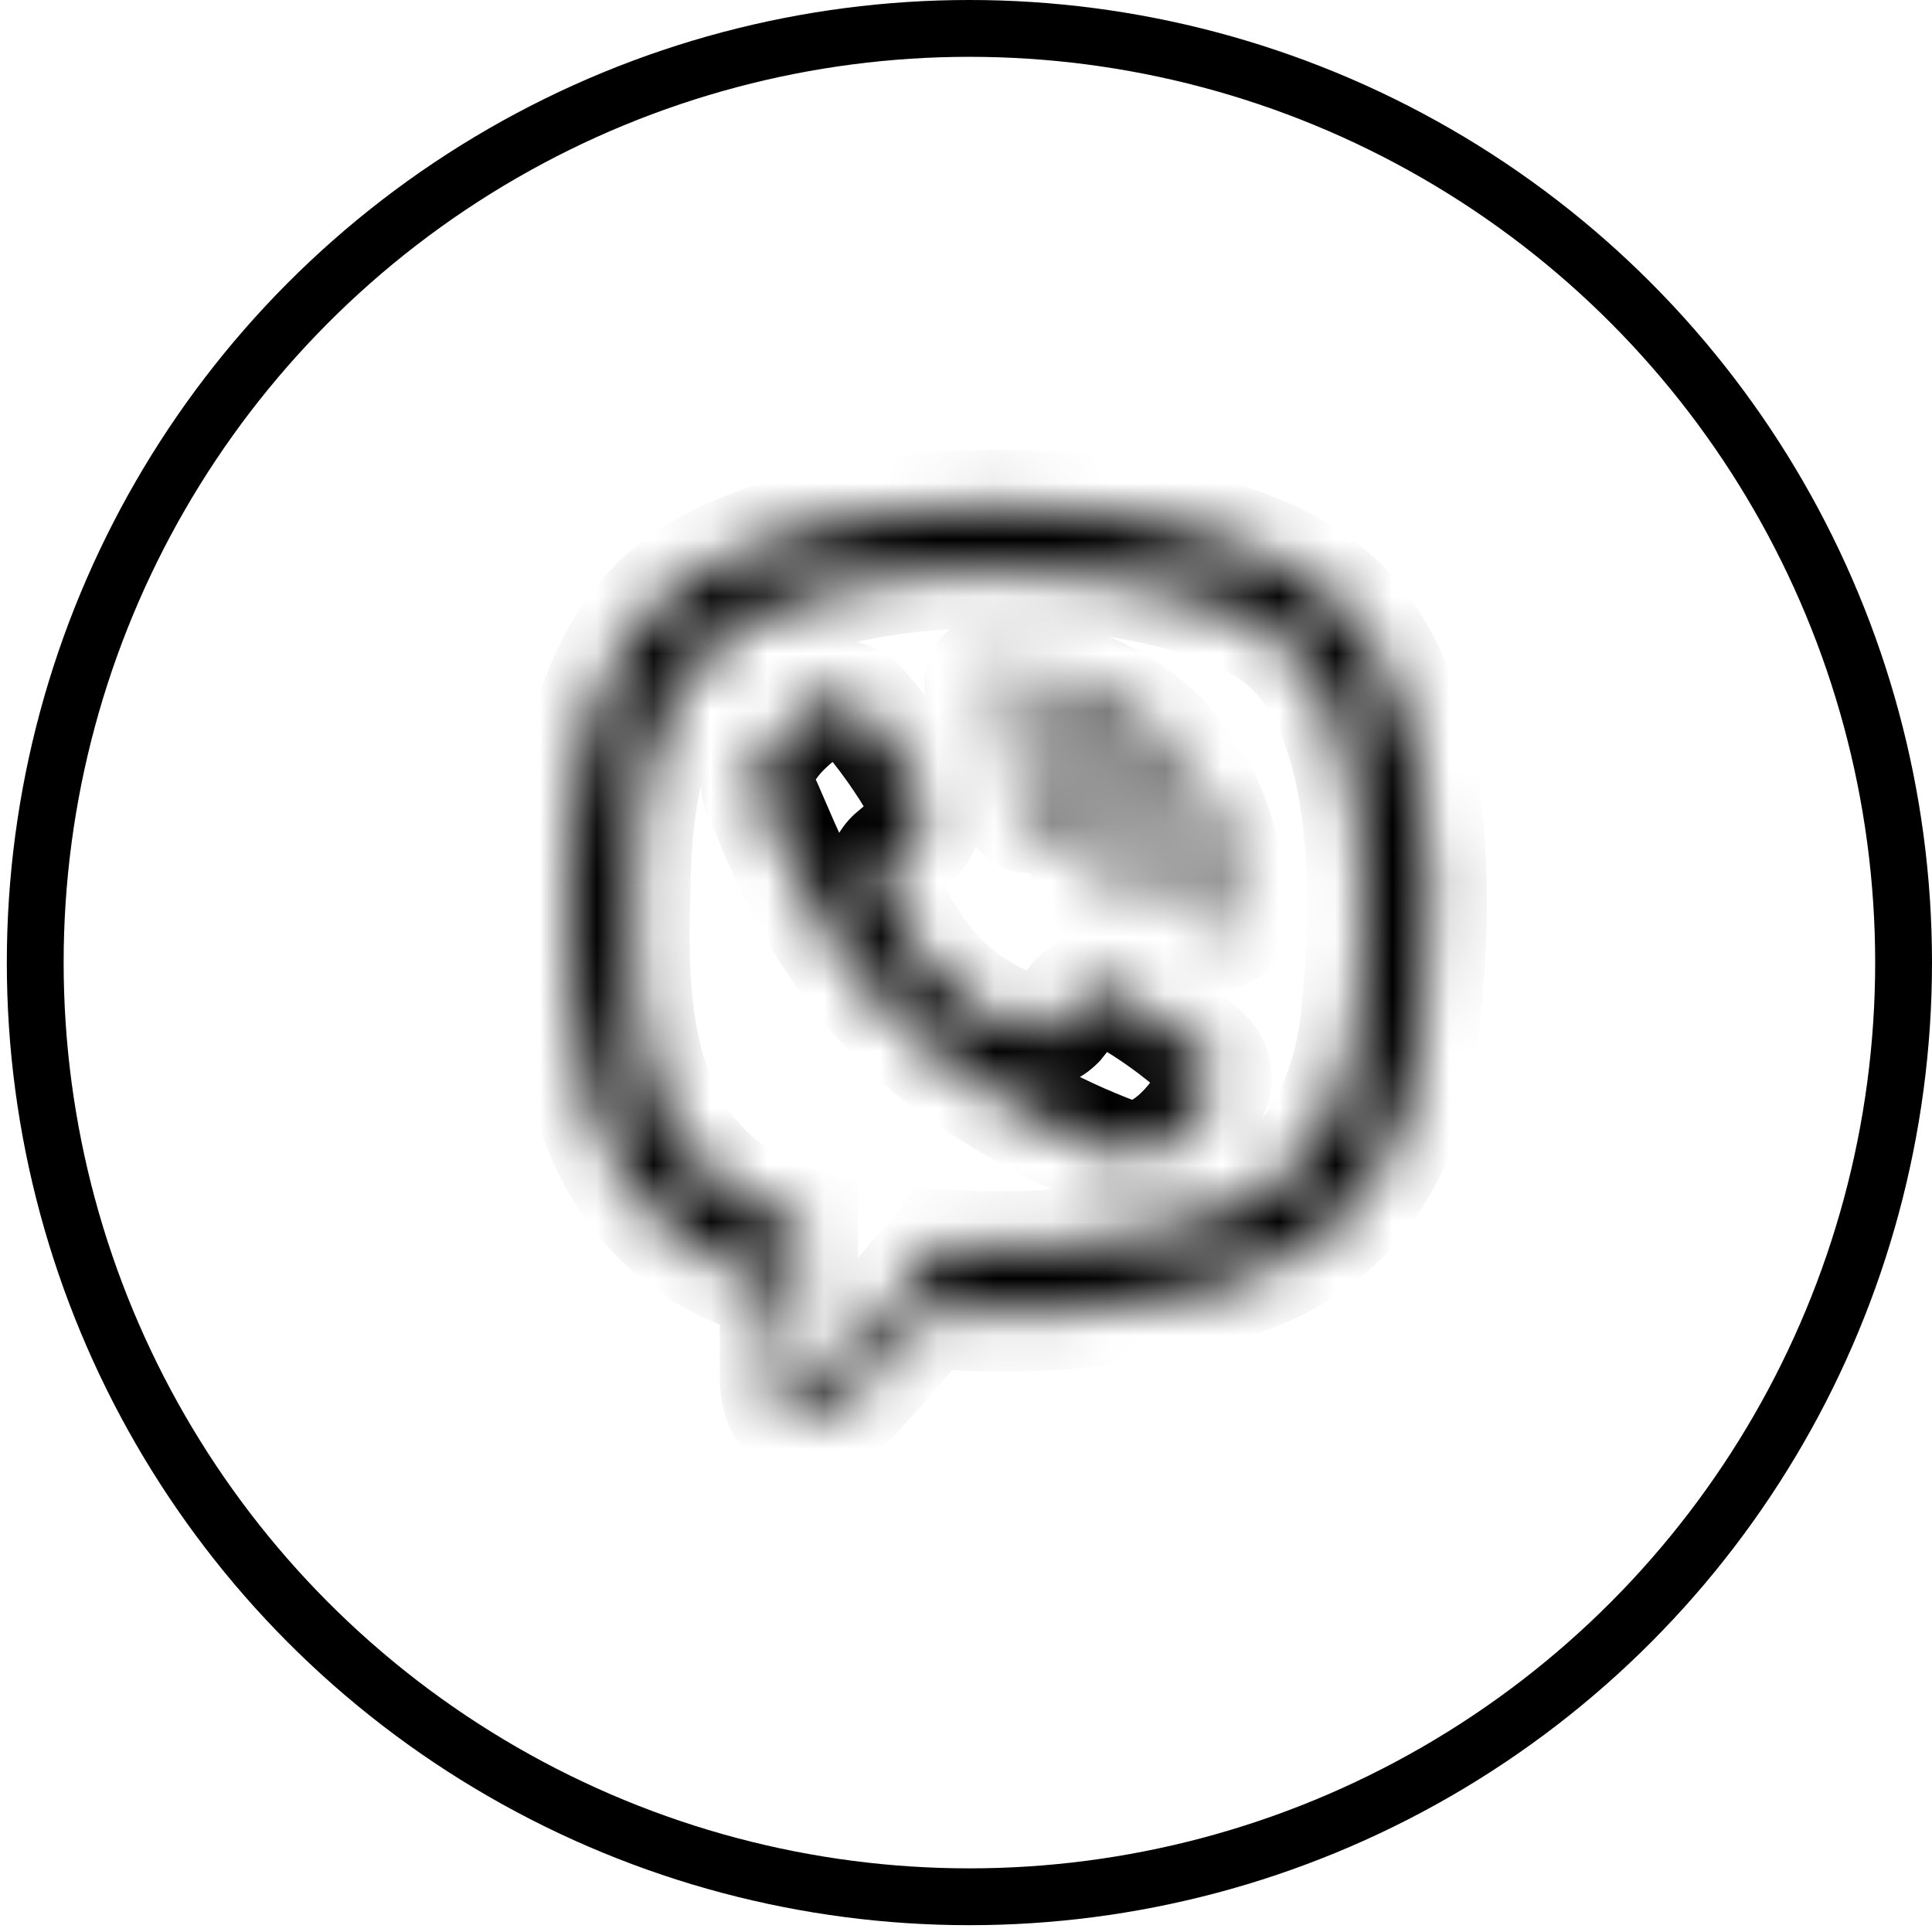 <svg width="34" height="34" viewBox="0 0 34 34" fill="none" xmlns="http://www.w3.org/2000/svg">
<circle cx="17.06" cy="16.94" r="16.44" stroke="black"/>
<mask id="path-2-inside-1" fill="white">
<path fill-rule="evenodd" clip-rule="evenodd" d="M23.453 10.501C21.326 8.527 14.138 8.232 11.593 10.59C10.449 11.741 10.046 13.443 10.008 15.525C9.97 17.607 9.913 21.547 13.666 22.602V24.225C13.666 24.225 13.64 24.881 14.071 25.014C14.537 25.16 14.761 24.899 16.066 23.379L16.325 23.078C17.918 23.226 19.525 23.107 21.079 22.726C21.126 22.71 21.193 22.693 21.276 22.671L21.276 22.671L21.276 22.671C22.109 22.457 24.574 21.821 25.006 18.257C25.516 14.21 24.771 11.652 23.453 10.501ZM23.887 17.962C23.523 20.924 21.543 21.38 20.845 21.541L20.845 21.541L20.845 21.541L20.845 21.541C20.771 21.558 20.712 21.572 20.67 21.585C19.329 21.914 17.946 22.033 16.569 21.936C16.569 21.936 14.946 23.911 14.439 24.424C14.274 24.589 14.094 24.577 14.097 24.244V21.547C11.037 20.672 11.106 17.528 11.146 15.744L11.149 15.572C11.184 13.826 11.511 12.403 12.48 11.427C14.699 9.389 21.012 9.842 22.622 11.313C24.407 12.857 23.987 16.964 23.901 17.81L23.901 17.81C23.892 17.892 23.887 17.944 23.887 17.959V17.962ZM17.469 11.813C17.415 11.813 17.364 11.835 17.326 11.873C17.288 11.911 17.266 11.963 17.266 12.016C17.266 12.07 17.288 12.122 17.326 12.16C17.364 12.198 17.415 12.219 17.469 12.219C19.529 12.235 21.225 13.633 21.244 16.197C21.24 16.225 21.243 16.254 21.251 16.282C21.26 16.309 21.274 16.335 21.293 16.356C21.312 16.378 21.335 16.395 21.362 16.407C21.388 16.419 21.416 16.425 21.445 16.425C21.474 16.425 21.502 16.419 21.529 16.407C21.555 16.395 21.578 16.378 21.597 16.356C21.616 16.335 21.631 16.309 21.639 16.282C21.647 16.254 21.65 16.225 21.646 16.197C21.624 13.43 19.773 11.826 17.469 11.813ZM20.246 15.899C20.209 15.866 20.185 15.821 20.179 15.772C20.21 14.438 19.383 13.392 17.811 13.265C17.757 13.261 17.707 13.236 17.672 13.195C17.636 13.155 17.619 13.102 17.622 13.048C17.626 12.994 17.651 12.944 17.692 12.909C17.733 12.873 17.786 12.855 17.84 12.859C19.652 12.992 20.616 14.248 20.581 15.772C20.575 15.821 20.551 15.866 20.514 15.899C20.477 15.931 20.429 15.95 20.38 15.95C20.33 15.95 20.283 15.931 20.246 15.899ZM21.177 18.539C20.738 18.143 20.258 17.797 19.744 17.506C19.616 17.42 19.461 17.385 19.308 17.406C19.155 17.427 19.015 17.503 18.914 17.62L18.613 18C18.557 18.058 18.488 18.103 18.413 18.131C18.337 18.16 18.256 18.171 18.176 18.165C16.096 17.629 15.542 15.512 15.542 15.512C15.536 15.431 15.547 15.35 15.575 15.274C15.604 15.197 15.649 15.129 15.707 15.072L16.081 14.755C16.195 14.65 16.27 14.509 16.291 14.356C16.313 14.202 16.28 14.046 16.198 13.915C15.905 13.4 15.561 12.915 15.171 12.47C15.083 12.361 14.958 12.288 14.82 12.266C14.682 12.244 14.541 12.273 14.423 12.349C13.821 12.72 13.155 13.354 13.377 13.988C13.438 14.106 13.508 14.27 13.592 14.467C14 15.418 14.747 17.164 16.477 18.542C17.443 19.296 18.52 19.898 19.668 20.326C20.318 20.539 20.952 19.876 21.288 19.277C21.361 19.162 21.39 19.023 21.37 18.887C21.35 18.752 21.281 18.628 21.177 18.539ZM19.142 15.436C19.107 14.742 18.784 14.406 18.122 14.368C18.068 14.365 18.017 14.341 17.981 14.301C17.945 14.261 17.927 14.208 17.93 14.154C17.933 14.1 17.957 14.05 17.997 14.014C18.037 13.978 18.09 13.959 18.144 13.962C19.015 14.01 19.5 14.514 19.545 15.417C19.549 15.445 19.548 15.474 19.541 15.502C19.533 15.53 19.52 15.555 19.502 15.578C19.484 15.6 19.462 15.618 19.436 15.631C19.411 15.644 19.383 15.651 19.354 15.653C19.326 15.654 19.297 15.649 19.27 15.639C19.244 15.628 19.22 15.612 19.2 15.592C19.18 15.571 19.164 15.547 19.154 15.52C19.144 15.493 19.14 15.465 19.142 15.436Z"/>
</mask>
<path d="M11.593 10.59L10.913 9.856L10.898 9.87L10.884 9.885L11.593 10.59ZM23.453 10.501L22.772 11.234L22.784 11.245L22.795 11.255L23.453 10.501ZM10.008 15.525L9.008 15.507L10.008 15.525ZM13.666 22.602H14.666V21.845L13.936 21.639L13.666 22.602ZM13.666 24.225L14.665 24.263L14.666 24.244V24.225H13.666ZM14.071 25.014L14.371 24.06L14.366 24.058L14.071 25.014ZM16.066 23.379L15.308 22.727L15.307 22.727L16.066 23.379ZM16.325 23.078L16.418 22.082L15.903 22.034L15.566 22.426L16.325 23.078ZM21.079 22.726L21.317 23.697L21.356 23.687L21.393 23.675L21.079 22.726ZM21.276 22.671L21.033 21.701L21.026 21.703L21.276 22.671ZM21.276 22.671L21.518 23.642L21.556 23.632L21.592 23.62L21.276 22.671ZM21.276 22.671L21.026 21.703L20.993 21.712L20.96 21.723L21.276 22.671ZM25.006 18.257L24.014 18.132L24.013 18.136L25.006 18.257ZM20.845 21.541L21.062 22.517L21.07 22.515L20.845 21.541ZM23.887 17.962L24.88 18.084L24.887 18.023V17.962H23.887ZM20.845 21.541L20.628 20.565L20.62 20.567L20.612 20.569L20.845 21.541ZM20.845 21.541L21.07 22.515L21.078 22.513L20.845 21.541ZM20.845 21.541L21.07 22.515L21.07 22.515L20.845 21.541ZM20.67 21.585L20.909 22.556L20.938 22.549L20.968 22.539L20.67 21.585ZM16.569 21.936L16.639 20.939L16.124 20.903L15.796 21.302L16.569 21.936ZM14.439 24.424L15.146 25.132L15.15 25.127L14.439 24.424ZM14.097 24.244L15.097 24.253V24.244H14.097ZM14.097 21.547H15.097V20.793L14.372 20.585L14.097 21.547ZM11.146 15.744L12.145 15.766L12.145 15.765L11.146 15.744ZM11.149 15.572L12.149 15.594L12.149 15.592L11.149 15.572ZM12.48 11.427L11.804 10.69L11.787 10.706L11.771 10.722L12.48 11.427ZM22.622 11.313L21.948 12.051L21.958 12.06L21.968 12.069L22.622 11.313ZM23.901 17.81L22.906 17.708L22.905 17.719L23.901 17.81ZM23.901 17.81L24.895 17.912L24.896 17.9L23.901 17.81ZM23.887 17.959H24.887V17.949L24.887 17.94L23.887 17.959ZM17.469 11.813L17.475 10.813H17.469V11.813ZM17.326 12.16L16.619 12.867L16.619 12.867L17.326 12.16ZM17.469 12.219L17.477 11.219H17.469V12.219ZM21.244 16.197L22.236 16.322L22.244 16.256L22.244 16.189L21.244 16.197ZM21.251 16.282L20.296 16.576L20.296 16.576L21.251 16.282ZM21.293 16.356L22.043 15.695L22.043 15.695L21.293 16.356ZM21.362 16.407L21.773 15.495L21.773 15.495L21.362 16.407ZM21.529 16.407L21.117 15.495L21.117 15.495L21.529 16.407ZM21.597 16.356L22.347 17.018L22.347 17.018L21.597 16.356ZM21.639 16.282L20.683 15.987L20.683 15.987L21.639 16.282ZM21.646 16.197L20.646 16.205L20.647 16.263L20.654 16.322L21.646 16.197ZM20.179 15.772L19.179 15.748L19.177 15.823L19.186 15.897L20.179 15.772ZM20.246 15.899L19.584 16.649L19.584 16.649L20.246 15.899ZM17.811 13.265L17.891 12.268L17.881 12.267L17.811 13.265ZM17.692 12.909L17.036 12.154L17.036 12.154L17.692 12.909ZM17.84 12.859L17.913 11.862L17.91 11.862L17.84 12.859ZM20.581 15.772L21.573 15.897L21.58 15.846L21.581 15.795L20.581 15.772ZM20.514 15.899L21.175 16.649L21.175 16.649L20.514 15.899ZM19.744 17.506L19.192 18.339L19.221 18.358L19.251 18.375L19.744 17.506ZM21.177 18.539L20.508 19.282L20.517 19.29L20.527 19.298L21.177 18.539ZM18.914 17.62L18.157 16.966L18.143 16.983L18.13 16.999L18.914 17.62ZM18.613 18L19.331 18.696L19.366 18.66L19.397 18.621L18.613 18ZM18.413 18.131L18.06 17.196L18.06 17.196L18.413 18.131ZM18.176 18.165L17.926 19.133L18.01 19.155L18.096 19.162L18.176 18.165ZM15.542 15.512L14.545 15.589L14.552 15.679L14.575 15.765L15.542 15.512ZM15.575 15.274L16.512 15.624L16.512 15.624L15.575 15.274ZM15.707 15.072L15.06 14.309L15.032 14.333L15.005 14.359L15.707 15.072ZM16.081 14.755L16.727 15.518L16.74 15.506L16.753 15.495L16.081 14.755ZM16.291 14.356L15.301 14.218L15.301 14.218L16.291 14.356ZM16.198 13.915L15.329 14.409L15.338 14.426L15.348 14.442L16.198 13.915ZM15.171 12.47L14.393 13.098L14.406 13.113L14.418 13.128L15.171 12.47ZM14.82 12.266L14.661 13.253L14.661 13.253L14.82 12.266ZM14.423 12.349L14.947 13.2L14.956 13.195L14.964 13.19L14.423 12.349ZM13.377 13.988L12.433 14.318L12.456 14.383L12.488 14.445L13.377 13.988ZM13.592 14.467L12.673 14.86L12.673 14.86L13.592 14.467ZM16.477 18.542L15.854 19.324L15.862 19.331L16.477 18.542ZM19.668 20.326L19.319 21.263L19.338 21.271L19.358 21.277L19.668 20.326ZM21.288 19.277L20.443 18.742L20.429 18.765L20.416 18.788L21.288 19.277ZM21.37 18.887L22.359 18.739L22.359 18.739L21.37 18.887ZM18.122 14.368L18.179 13.37L18.176 13.37L18.122 14.368ZM19.142 15.436L20.14 15.505L20.144 15.445L20.141 15.386L19.142 15.436ZM17.93 14.154L18.928 14.209L18.928 14.209L17.93 14.154ZM17.997 14.014L17.33 13.269L17.33 13.269L17.997 14.014ZM18.144 13.962L18.089 14.961L18.089 14.961L18.144 13.962ZM19.545 15.417L18.546 15.466L18.549 15.523L18.558 15.579L19.545 15.417ZM19.541 15.502L20.507 15.758L20.507 15.758L19.541 15.502ZM19.502 15.578L20.28 16.207L20.28 16.207L19.502 15.578ZM19.27 15.639L18.904 16.57L18.904 16.57L19.27 15.639ZM19.2 15.592L18.485 16.291L18.485 16.291L19.2 15.592ZM19.154 15.52L20.093 15.174L20.093 15.174L19.154 15.52ZM12.273 11.323C12.741 10.89 13.491 10.523 14.469 10.272C15.434 10.025 16.549 9.909 17.669 9.921C18.789 9.933 19.883 10.073 20.804 10.317C21.748 10.567 22.414 10.901 22.772 11.234L24.133 9.768C23.428 9.114 22.398 8.671 21.317 8.384C20.213 8.091 18.952 7.935 17.691 7.921C16.43 7.907 15.137 8.036 13.972 8.335C12.82 8.63 11.717 9.111 10.913 9.856L12.273 11.323ZM11.008 15.543C11.045 13.54 11.435 12.167 12.302 11.295L10.884 9.885C9.462 11.314 9.048 13.345 9.008 15.507L11.008 15.543ZM13.936 21.639C12.447 21.221 11.736 20.269 11.366 19.138C10.976 17.944 10.989 16.603 11.008 15.543L9.008 15.507C8.99 16.529 8.955 18.199 9.465 19.759C9.995 21.382 11.132 22.928 13.395 23.565L13.936 21.639ZM14.666 24.225V22.602H12.666V24.225H14.666ZM14.366 24.058C14.499 24.1 14.589 24.183 14.635 24.247C14.673 24.299 14.678 24.331 14.674 24.315C14.671 24.303 14.668 24.283 14.666 24.261C14.665 24.252 14.665 24.246 14.665 24.245C14.665 24.245 14.665 24.246 14.665 24.249C14.665 24.25 14.665 24.252 14.665 24.255C14.665 24.256 14.665 24.257 14.665 24.259C14.665 24.259 14.665 24.26 14.665 24.261C14.665 24.261 14.665 24.262 14.665 24.262C14.665 24.262 14.665 24.263 14.665 24.263C14.665 24.263 14.665 24.263 13.666 24.225C12.666 24.186 12.666 24.186 12.666 24.187C12.666 24.187 12.666 24.187 12.666 24.188C12.666 24.188 12.666 24.188 12.666 24.189C12.666 24.19 12.666 24.191 12.666 24.192C12.666 24.194 12.666 24.196 12.666 24.199C12.666 24.204 12.666 24.209 12.666 24.216C12.665 24.228 12.665 24.244 12.665 24.261C12.666 24.297 12.667 24.343 12.671 24.398C12.678 24.503 12.695 24.655 12.74 24.824C12.816 25.113 13.057 25.747 13.776 25.97L14.366 24.058ZM15.307 22.727C14.623 23.524 14.306 23.888 14.104 24.061C14.017 24.136 14.04 24.093 14.145 24.066C14.278 24.032 14.377 24.062 14.371 24.06L13.772 25.968C13.999 26.039 14.3 26.092 14.646 26.002C14.965 25.92 15.213 25.744 15.403 25.582C15.756 25.28 16.203 24.754 16.825 24.03L15.307 22.727ZM15.566 22.426L15.308 22.727L16.825 24.03L17.083 23.729L15.566 22.426ZM20.841 21.755C19.395 22.109 17.9 22.22 16.418 22.082L16.232 24.073C17.936 24.232 19.655 24.105 21.317 23.697L20.841 21.755ZM21.026 21.703C20.958 21.721 20.851 21.748 20.765 21.776L21.393 23.675C21.391 23.676 21.398 23.673 21.425 23.666C21.451 23.659 21.482 23.651 21.526 23.64L21.026 21.703ZM21.034 21.701L21.033 21.701L21.518 23.642L21.518 23.642L21.034 21.701ZM20.96 21.723L20.96 21.723L21.592 23.62L21.592 23.62L20.96 21.723ZM24.013 18.136C23.827 19.674 23.224 20.485 22.659 20.945C22.065 21.429 21.426 21.6 21.026 21.703L21.526 23.64C21.958 23.528 22.968 23.274 23.923 22.495C24.907 21.693 25.753 20.404 25.999 18.377L24.013 18.136ZM22.795 11.255C23.721 12.063 24.513 14.169 24.014 18.132L25.998 18.382C26.519 14.25 25.821 11.241 24.11 9.748L22.795 11.255ZM21.07 22.515C21.434 22.431 22.3 22.238 23.118 21.581C23.966 20.9 24.669 19.8 24.88 18.084L22.895 17.84C22.741 19.085 22.272 19.695 21.865 20.022C21.427 20.374 20.954 20.49 20.62 20.567L21.07 22.515ZM21.062 22.517L21.062 22.517L20.628 20.565L20.628 20.565L21.062 22.517ZM21.078 22.513L21.078 22.513L20.612 20.569L20.611 20.569L21.078 22.513ZM21.07 22.515L21.07 22.515L20.62 20.567L20.62 20.567L21.07 22.515ZM20.968 22.539C20.959 22.542 20.961 22.541 20.983 22.536C21.005 22.53 21.031 22.524 21.07 22.515L20.62 20.567C20.563 20.58 20.459 20.603 20.373 20.63L20.968 22.539ZM16.499 22.934C17.98 23.037 19.467 22.91 20.909 22.556L20.432 20.613C19.192 20.918 17.912 21.028 16.639 20.939L16.499 22.934ZM15.15 25.127C15.439 24.835 16 24.178 16.459 23.631C16.696 23.35 16.916 23.085 17.077 22.891C17.158 22.794 17.224 22.714 17.27 22.659C17.293 22.631 17.31 22.609 17.323 22.594C17.329 22.587 17.333 22.581 17.337 22.577C17.338 22.576 17.339 22.574 17.34 22.573C17.34 22.573 17.341 22.572 17.341 22.572C17.341 22.572 17.341 22.572 17.341 22.572C17.341 22.572 17.341 22.572 17.341 22.572C17.341 22.571 17.341 22.571 16.569 21.936C15.796 21.302 15.796 21.302 15.796 21.302C15.796 21.302 15.796 21.302 15.796 21.302C15.796 21.302 15.796 21.302 15.796 21.302C15.796 21.302 15.796 21.302 15.795 21.303C15.794 21.304 15.793 21.305 15.792 21.307C15.789 21.311 15.784 21.316 15.778 21.323C15.767 21.338 15.749 21.359 15.727 21.386C15.682 21.441 15.617 21.519 15.537 21.615C15.378 21.807 15.161 22.068 14.929 22.344C14.45 22.914 13.947 23.5 13.727 23.722L15.15 25.127ZM13.097 24.234C13.095 24.395 13.113 24.607 13.204 24.823C13.3 25.053 13.502 25.327 13.858 25.459C14.199 25.585 14.509 25.516 14.702 25.435C14.895 25.354 15.043 25.235 15.146 25.132L13.732 23.717C13.753 23.696 13.816 23.638 13.929 23.59C14.042 23.543 14.276 23.481 14.552 23.583C14.842 23.69 14.989 23.909 15.048 24.049C15.076 24.115 15.087 24.169 15.092 24.2C15.097 24.232 15.097 24.251 15.097 24.253L13.097 24.234ZM13.097 21.547V24.244H15.097V21.547H13.097ZM10.146 15.722C10.127 16.59 10.088 17.989 10.507 19.293C10.95 20.665 11.912 21.962 13.822 22.508L14.372 20.585C13.222 20.256 12.69 19.544 12.411 18.68C12.11 17.746 12.125 16.682 12.145 15.766L10.146 15.722ZM10.149 15.551L10.146 15.723L12.145 15.765L12.149 15.594L10.149 15.551ZM11.771 10.722C10.523 11.978 10.186 13.731 10.149 15.552L12.149 15.592C12.182 13.921 12.498 12.828 13.19 12.132L11.771 10.722ZM23.297 10.574C22.711 10.039 21.821 9.685 20.918 9.454C19.981 9.216 18.895 9.077 17.8 9.054C16.706 9.032 15.572 9.125 14.543 9.37C13.529 9.611 12.534 10.02 11.804 10.69L13.157 12.163C13.536 11.815 14.162 11.516 15.006 11.315C15.835 11.118 16.796 11.034 17.759 11.054C18.721 11.074 19.654 11.196 20.423 11.393C21.226 11.597 21.729 11.851 21.948 12.051L23.297 10.574ZM24.895 17.912C24.939 17.482 25.075 16.166 24.96 14.743C24.85 13.39 24.493 11.609 23.277 10.557L21.968 12.069C22.536 12.56 22.861 13.605 22.966 14.904C23.066 16.132 22.948 17.292 22.906 17.708L24.895 17.912ZM24.896 17.9L24.896 17.9L22.905 17.719L22.905 17.719L24.896 17.9ZM24.887 17.94C24.887 17.956 24.887 17.968 24.887 17.976C24.887 17.985 24.886 17.991 24.886 17.996C24.886 18.005 24.885 18.011 24.885 18.012C24.885 18.014 24.885 18.014 24.885 18.012C24.886 18.01 24.886 18.007 24.886 18.003C24.887 17.994 24.888 17.982 24.89 17.966C24.891 17.95 24.893 17.933 24.895 17.912L22.906 17.708C22.902 17.747 22.898 17.786 22.895 17.817C22.895 17.82 22.886 17.901 22.887 17.978L24.887 17.94ZM24.887 17.962V17.959H22.887V17.962H24.887ZM18.033 12.58C17.883 12.729 17.68 12.813 17.469 12.813V10.813C17.15 10.813 16.844 10.94 16.619 11.166L18.033 12.58ZM18.266 12.016C18.266 12.228 18.182 12.431 18.033 12.58L16.619 11.166C16.393 11.391 16.266 11.697 16.266 12.016H18.266ZM18.033 11.453C18.182 11.602 18.266 11.805 18.266 12.016H16.266C16.266 12.335 16.393 12.641 16.619 12.867L18.033 11.453ZM17.469 11.219C17.68 11.219 17.883 11.303 18.033 11.453L16.619 12.867C16.844 13.092 17.15 13.219 17.469 13.219V11.219ZM22.244 16.189C22.233 14.679 21.721 13.422 20.823 12.539C19.93 11.662 18.731 11.229 17.477 11.219L17.461 13.219C18.267 13.225 18.946 13.499 19.421 13.966C19.89 14.426 20.236 15.15 20.244 16.204L22.244 16.189ZM22.207 15.987C22.24 16.095 22.25 16.209 22.236 16.322L20.252 16.072C20.23 16.241 20.245 16.413 20.296 16.576L22.207 15.987ZM22.043 15.695C22.118 15.78 22.174 15.879 22.207 15.987L20.296 16.576C20.346 16.739 20.43 16.89 20.543 17.018L22.043 15.695ZM21.773 15.495C21.876 15.542 21.968 15.61 22.043 15.695L20.543 17.018C20.656 17.146 20.795 17.248 20.95 17.318L21.773 15.495ZM21.445 15.425C21.558 15.425 21.67 15.449 21.773 15.495L20.95 17.318C21.106 17.389 21.274 17.425 21.445 17.425V15.425ZM21.117 15.495C21.22 15.449 21.332 15.425 21.445 15.425V17.425C21.616 17.425 21.784 17.389 21.94 17.318L21.117 15.495ZM20.847 15.695C20.922 15.61 21.014 15.542 21.117 15.495L21.94 17.318C22.096 17.248 22.234 17.146 22.347 17.018L20.847 15.695ZM20.683 15.987C20.717 15.879 20.773 15.78 20.847 15.695L22.347 17.018C22.46 16.89 22.544 16.739 22.595 16.576L20.683 15.987ZM20.654 16.322C20.64 16.209 20.65 16.096 20.683 15.987L22.595 16.576C22.645 16.413 22.66 16.241 22.639 16.072L20.654 16.322ZM17.464 12.813C18.383 12.819 19.161 13.138 19.709 13.682C20.252 14.222 20.637 15.051 20.646 16.205L22.646 16.189C22.633 14.576 22.082 13.22 21.118 12.263C20.159 11.31 18.86 10.821 17.475 10.813L17.464 12.813ZM19.186 15.897C19.223 16.188 19.364 16.455 19.584 16.649L20.907 15.149C21.053 15.277 21.146 15.454 21.171 15.647L19.186 15.897ZM17.731 14.262C18.305 14.308 18.651 14.511 18.853 14.734C19.056 14.961 19.19 15.296 19.179 15.748L21.178 15.796C21.199 14.914 20.935 14.059 20.34 13.397C19.742 12.732 18.889 12.349 17.891 12.268L17.731 14.262ZM16.917 13.851C17.126 14.092 17.422 14.24 17.741 14.262L17.881 12.267C18.092 12.282 18.288 12.38 18.427 12.54L16.917 13.851ZM16.625 12.978C16.602 13.296 16.707 13.61 16.917 13.851L18.427 12.54C18.565 12.699 18.635 12.907 18.62 13.118L16.625 12.978ZM17.036 12.154C16.795 12.363 16.647 12.659 16.625 12.978L18.62 13.118C18.605 13.329 18.507 13.525 18.348 13.664L17.036 12.154ZM17.91 11.862C17.591 11.839 17.277 11.944 17.036 12.154L18.348 13.664C18.188 13.802 17.98 13.872 17.769 13.857L17.91 11.862ZM21.581 15.795C21.603 14.815 21.304 13.864 20.651 13.13C19.993 12.389 19.044 11.945 17.913 11.862L17.766 13.857C18.448 13.907 18.887 14.156 19.156 14.458C19.429 14.766 19.594 15.205 19.581 15.749L21.581 15.795ZM21.175 16.649C21.395 16.455 21.537 16.187 21.573 15.897L19.589 15.647C19.613 15.455 19.707 15.277 19.852 15.149L21.175 16.649ZM20.38 16.95C20.673 16.95 20.956 16.843 21.175 16.649L19.852 15.149C19.998 15.02 20.186 14.95 20.38 14.95V16.95ZM19.584 16.649C19.804 16.843 20.087 16.95 20.38 16.95V14.95C20.574 14.95 20.762 15.02 20.907 15.149L19.584 16.649ZM19.251 18.375C19.701 18.631 20.123 18.935 20.508 19.282L21.847 17.796C21.354 17.352 20.815 16.963 20.238 16.636L19.251 18.375ZM19.444 18.397C19.355 18.409 19.266 18.388 19.192 18.339L20.297 16.672C19.966 16.453 19.566 16.361 19.172 16.415L19.444 18.397ZM19.671 18.273C19.613 18.34 19.532 18.384 19.444 18.397L19.172 16.415C18.777 16.469 18.417 16.665 18.157 16.966L19.671 18.273ZM19.397 18.621L19.698 18.241L18.13 16.999L17.829 17.379L19.397 18.621ZM18.765 19.067C18.979 18.987 19.172 18.86 19.331 18.696L17.895 17.304C17.942 17.256 17.998 17.219 18.06 17.196L18.765 19.067ZM18.096 19.162C18.323 19.18 18.552 19.148 18.765 19.067L18.06 17.196C18.122 17.172 18.189 17.163 18.256 17.168L18.096 19.162ZM15.542 15.512C14.575 15.765 14.575 15.766 14.575 15.766C14.575 15.767 14.575 15.767 14.575 15.767C14.575 15.768 14.575 15.768 14.575 15.769C14.576 15.771 14.576 15.772 14.577 15.774C14.578 15.777 14.579 15.781 14.58 15.785C14.582 15.793 14.585 15.804 14.589 15.816C14.596 15.842 14.606 15.874 14.619 15.914C14.645 15.994 14.683 16.101 14.735 16.229C14.839 16.484 15.003 16.828 15.248 17.193C15.736 17.924 16.578 18.786 17.926 19.133L18.425 17.197C17.694 17.008 17.219 16.544 16.91 16.082C16.756 15.851 16.652 15.632 16.587 15.473C16.555 15.394 16.533 15.332 16.52 15.294C16.514 15.275 16.51 15.262 16.508 15.255C16.508 15.252 16.507 15.251 16.507 15.252C16.507 15.252 16.508 15.252 16.508 15.254C16.508 15.254 16.508 15.255 16.508 15.256C16.509 15.256 16.509 15.257 16.509 15.257C16.509 15.257 16.509 15.258 16.509 15.258C16.509 15.258 16.509 15.259 15.542 15.512ZM14.639 14.923C14.559 15.136 14.527 15.363 14.545 15.589L16.539 15.435C16.544 15.499 16.535 15.564 16.512 15.624L14.639 14.923ZM15.005 14.359C14.843 14.518 14.718 14.711 14.639 14.923L16.512 15.624C16.489 15.684 16.454 15.739 16.408 15.784L15.005 14.359ZM15.434 13.992L15.06 14.309L16.353 15.834L16.727 15.518L15.434 13.992ZM15.301 14.218C15.312 14.139 15.35 14.068 15.408 14.014L16.753 15.495C17.041 15.233 17.228 14.879 17.282 14.494L15.301 14.218ZM15.348 14.442C15.307 14.375 15.29 14.296 15.301 14.218L17.282 14.494C17.335 14.109 17.253 13.717 17.047 13.387L15.348 14.442ZM14.418 13.128C14.764 13.523 15.069 13.952 15.329 14.409L17.067 13.421C16.741 12.847 16.358 12.308 15.924 11.811L14.418 13.128ZM14.661 13.253C14.556 13.236 14.46 13.181 14.393 13.098L15.948 11.841C15.706 11.54 15.36 11.34 14.979 11.279L14.661 13.253ZM14.964 13.19C14.874 13.248 14.766 13.27 14.661 13.253L14.979 11.279C14.598 11.217 14.207 11.299 13.882 11.508L14.964 13.19ZM14.321 13.657C14.367 13.788 14.275 13.824 14.39 13.671C14.502 13.523 14.706 13.349 14.947 13.2L13.899 11.498C13.538 11.72 13.108 12.049 12.792 12.468C12.48 12.883 12.166 13.553 12.433 14.318L14.321 13.657ZM14.512 14.073C14.433 13.889 14.347 13.688 14.267 13.531L12.488 14.445C12.529 14.525 12.583 14.65 12.673 14.86L14.512 14.073ZM17.1 17.76C15.581 16.55 14.914 15.013 14.512 14.073L12.673 14.86C13.086 15.824 13.913 17.778 15.854 19.324L17.1 17.76ZM20.018 19.39C18.965 18.997 17.978 18.445 17.092 17.754L15.862 19.331C16.909 20.147 18.075 20.799 19.319 21.263L20.018 19.39ZM20.416 18.788C20.293 19.008 20.132 19.203 19.991 19.31C19.849 19.418 19.87 19.34 19.979 19.376L19.358 21.277C20.116 21.525 20.78 21.222 21.201 20.902C21.623 20.582 21.948 20.146 22.16 19.767L20.416 18.788ZM20.381 19.036C20.366 18.934 20.388 18.83 20.443 18.742L22.133 19.812C22.335 19.493 22.415 19.112 22.359 18.739L20.381 19.036ZM20.527 19.298C20.448 19.231 20.396 19.138 20.381 19.036L22.359 18.739C22.303 18.366 22.114 18.025 21.828 17.779L20.527 19.298ZM18.064 15.366C18.153 15.371 18.191 15.385 18.197 15.387C18.197 15.387 18.172 15.377 18.145 15.347C18.118 15.319 18.113 15.3 18.118 15.313C18.124 15.331 18.138 15.383 18.143 15.486L20.141 15.386C20.117 14.906 19.985 14.378 19.59 13.965C19.188 13.544 18.662 13.397 18.179 13.37L18.064 15.366ZM17.237 14.968C17.45 15.206 17.748 15.349 18.067 15.367L18.176 13.37C18.387 13.381 18.585 13.476 18.726 13.633L17.237 14.968ZM16.931 14.099C16.914 14.418 17.024 14.731 17.237 14.968L18.726 13.633C18.867 13.791 18.94 13.998 18.928 14.209L16.931 14.099ZM17.33 13.269C17.092 13.482 16.949 13.781 16.931 14.099L18.928 14.209C18.917 14.42 18.822 14.617 18.665 14.758L17.33 13.269ZM18.198 12.964C17.88 12.946 17.567 13.056 17.33 13.269L18.665 14.758C18.507 14.9 18.3 14.972 18.089 14.961L18.198 12.964ZM20.543 15.368C20.513 14.752 20.325 14.143 19.875 13.675C19.421 13.203 18.817 12.998 18.198 12.964L18.089 14.961C18.342 14.975 18.417 15.044 18.434 15.062C18.456 15.085 18.532 15.179 18.546 15.466L20.543 15.368ZM20.507 15.758C20.551 15.594 20.559 15.422 20.531 15.255L18.558 15.579C18.54 15.469 18.545 15.355 18.574 15.246L20.507 15.758ZM20.28 16.207C20.386 16.075 20.464 15.922 20.507 15.758L18.574 15.246C18.603 15.137 18.654 15.036 18.725 14.949L20.28 16.207ZM19.888 16.523C20.04 16.446 20.173 16.338 20.28 16.207L18.725 14.949C18.796 14.861 18.884 14.79 18.984 14.739L19.888 16.523ZM19.401 16.651C19.571 16.643 19.737 16.6 19.888 16.523L18.984 14.739C19.085 14.688 19.195 14.659 19.307 14.654L19.401 16.651ZM18.904 16.57C19.062 16.631 19.232 16.66 19.401 16.651L19.307 14.654C19.419 14.648 19.531 14.667 19.636 14.708L18.904 16.57ZM18.485 16.291C18.604 16.413 18.747 16.507 18.904 16.57L19.636 14.708C19.741 14.749 19.835 14.812 19.914 14.892L18.485 16.291ZM18.216 15.866C18.274 16.025 18.366 16.17 18.485 16.291L19.914 14.892C19.993 14.973 20.054 15.069 20.093 15.174L18.216 15.866ZM18.145 15.367C18.133 15.537 18.157 15.707 18.216 15.866L20.093 15.174C20.131 15.28 20.148 15.393 20.14 15.505L18.145 15.367Z" fill="black" mask="url(#path-2-inside-1)"/>
</svg>
